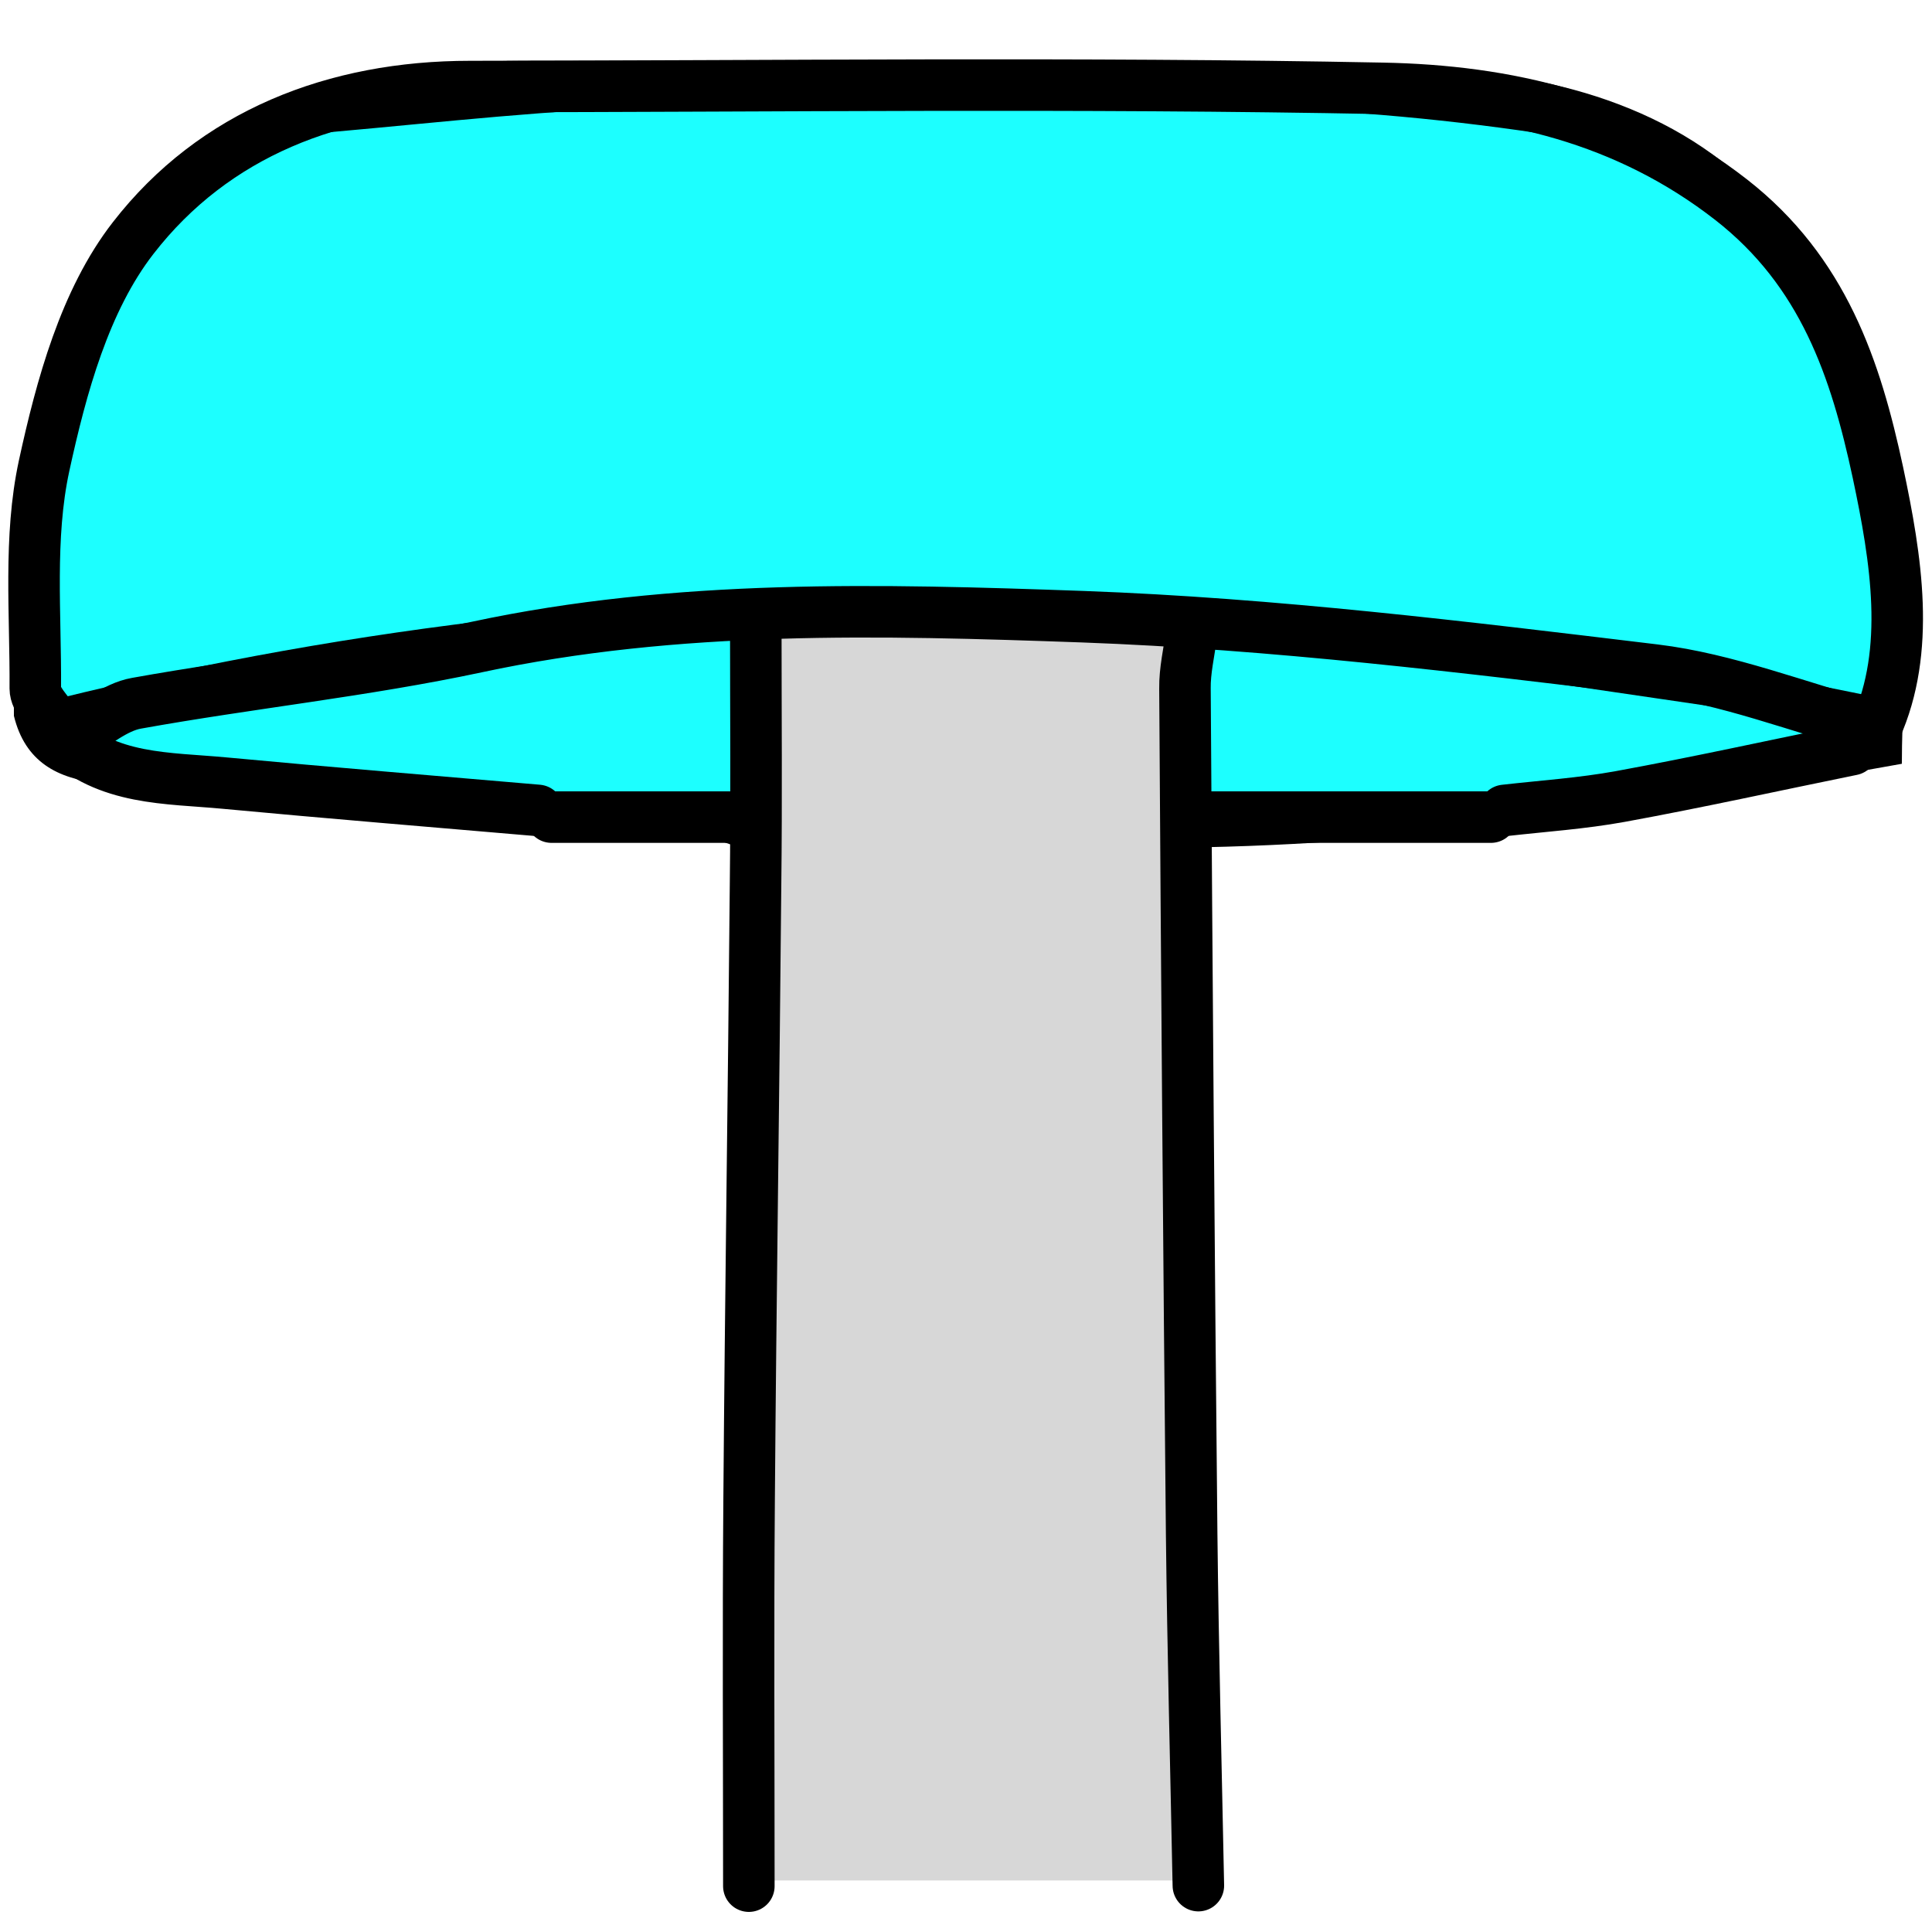<?xml version="1.0" encoding="utf-8"?>
<!-- Generator: Adobe Illustrator 25.2.3, SVG Export Plug-In . SVG Version: 6.00 Build 0)  -->
<svg version="1.1" id="Layer_1" xmlns="http://www.w3.org/2000/svg" xmlns:xlink="http://www.w3.org/1999/xlink" x="0px" y="0px"
	 viewBox="0 0 75 75" style="enable-background:new 0 0 75 75;" xml:space="preserve">
<style type="text/css">
	.st0{fill:#D7D7D7;}
	.st1{fill:#1CFFFF;}
	.st2{fill:none;stroke:#000000;stroke-width:2;stroke-linecap:round;stroke-linejoin:round;stroke-miterlimit:10;}
</style>
<polygon class="st0" points="37.84,23.76 46,24 46,73 29,73 29,24 "/>
<path class="st1" d="M46.35,31.36c8.38,1,16.98,0.07,24.95-2.68c0.45-0.16,0.92-0.33,1.24-0.69c0.35-0.39,0.46-0.93,0.52-1.45
	c0.35-2.73-0.08-5.49-0.52-8.21c-0.34-2.13-0.7-4.29-1.65-6.23c-1.4-2.85-4.01-4.97-6.9-6.27s-6.07-1.84-9.23-2.15
	c-4.3-0.41-8.63-0.4-12.95-0.38c-4.13,0.01-8.26,0.03-12.38,0.04c-5.74,0.02-11.52,0.04-17.18,1.02c-0.94,0.16-1.89,0.35-2.74,0.79
	C8.57,5.65,7.8,6.42,7.04,7.18c-1.79,1.81-3.62,3.67-4.61,6.02c-1.36,3.24-0.91,6.92-1.42,10.4c-0.18,1.24-0.48,2.53-0.05,3.7
	c0.8,2.15,3.51,2.71,5.79,2.96c4.35,0.47,8.7,0.94,13.05,1.42c2.68,0.29,5.39,0.58,8.06,0.21c0.24-0.03,0.48-0.07,0.68-0.19
	c0.36-0.2,0.57-0.61,0.72-0.99c0.67-1.66,0.87-3.51,0.58-5.27c-0.06-0.39-0.14-0.81,0.05-1.14c0.29-0.49,0.97-0.52,1.54-0.49
	c2.94,0.16,5.87,0.32,8.81,0.48c1.48,0.08,2.96,0.14,4.44,0.24c1.3,0.09,1.3,0.65,1.48,1.89C46.39,28.05,46.46,29.71,46.35,31.36z"
	/>
<g>
	<g>
		<path d="M0.53,20.96c0.56-2.45,1.02-4.92,1.69-7.33c1.2-4.34,4.18-7.16,8.07-9.3c3.37-1.86,7.01-1.97,10.64-1.97
			c11.71,0,23.42-0.09,35.11,0.37c4.91,0.19,10.03,1.85,13.1,5.83c2.34,3.04,3.64,7.11,4.54,10.92c0.72,3.06,0.15,6.42,0.15,10.17
			c-8.87,1.59-17.79,3.05-27.1,3.24c0,13.6,0,26.97,0,40.35c-0.26,0-0.53,0.01-0.79,0.01c0-16.13,0-32.26,0-48.61
			c-5.52,0-10.5,0-16.07,0c0,16.16,0,32.27,0,48.37c-0.36,0.01-0.72,0.01-1.08,0.02c-0.63-4.35-0.2-8.75-0.23-13.13
			c-0.04-4.46,0.04-8.92,0.05-13.39c0.01-4.53,0-9.07,0-13.65c-0.45-0.13-0.77-0.29-1.1-0.32c-7.86-0.72-15.71-1.44-23.57-2.14
			c-1.72-0.15-2.97-0.84-3.4-2.61C0.53,25.51,0.53,23.23,0.53,20.96z M2.17,27.14c23.54-5.81,46.98-5.01,70.87-0.03
			c-0.22-3.06-0.38-5.64-0.61-8.21c-0.6-6.94-5.39-12.57-11.91-13.61c-4.06-0.64-8.19-1.02-12.3-1.12C40.74,4,33.25,4,25.77,4.15
			c-4.28,0.09-8.56,0.59-12.84,0.97c-3.49,0.31-5.77,2.56-7.61,5.2C1.83,15.36,1.82,21.09,2.17,27.14z M4.47,27.88
			c-0.03,0.45-0.06,0.9-0.09,1.35c7.97,1.47,16.03,1.83,24.28,1.67c0-2.2,0-4.16,0-6.7C20.4,25.45,12.43,26.67,4.47,27.88z
			 M70.48,29.29c0.03-0.42,0.07-0.84,0.1-1.26c-7.86-1.15-15.71-2.31-23.72-3.48c0,2.39,0,4.33,0,6.4
			C54.94,31.01,62.79,31.14,70.48,29.29z"/>
		<path class="st2" d="M2.91,28.57c0.79-0.44,1.54-1.12,2.39-1.27c4.39-0.79,8.84-1.25,13.2-2.18c7.79-1.67,15.68-1.46,23.53-1.18
			c7.42,0.27,14.82,1.18,22.2,2.07c2.81,0.34,5.54,1.43,8.59,2.26c1.36-3.03,0.8-6.54,0.08-9.93c-0.86-4.01-2.11-7.79-5.7-10.59
			c-4.07-3.17-8.72-4.23-13.54-4.32c-11.8-0.23-23.61-0.08-35.41-0.07c-5.25,0-9.94,1.83-13.08,5.88c-1.88,2.42-2.79,5.77-3.46,8.85
			c-0.6,2.78-0.32,5.75-0.34,8.64c0,0.44,0.49,0.88,0.76,1.31"/>
		<path class="st2" d="M29.34,24.37c0,3.33,0.03,6.65-0.01,9.98c-0.07,7.97-0.19,15.93-0.25,23.9c-0.04,4.99-0.01,9.98-0.01,14.97"
			/>
		<path class="st2" d="M46.25,24.63c-0.09,0.7-0.26,1.4-0.25,2.1c0.07,10.94,0.15,21.88,0.26,32.82c0.05,4.55,0.17,9.1,0.26,13.65"
			/>
		<path class="st2" d="M2.38,28.57c1.79,1.73,4.12,1.62,6.34,1.83c4.05,0.38,8.1,0.71,12.16,1.06"/>
		<path class="st2" d="M71.89,29.1c-3,0.61-5.98,1.27-8.99,1.82c-1.48,0.27-2.99,0.37-4.49,0.54"/>
		<path class="st2" d="M46.78,31.72c3.7,0,7.4,0,11.1,0"/>
		<path class="st2" d="M28.81,31.72c-2.47,0-4.93,0-7.4,0"/>
	</g>
</g>
</svg>
